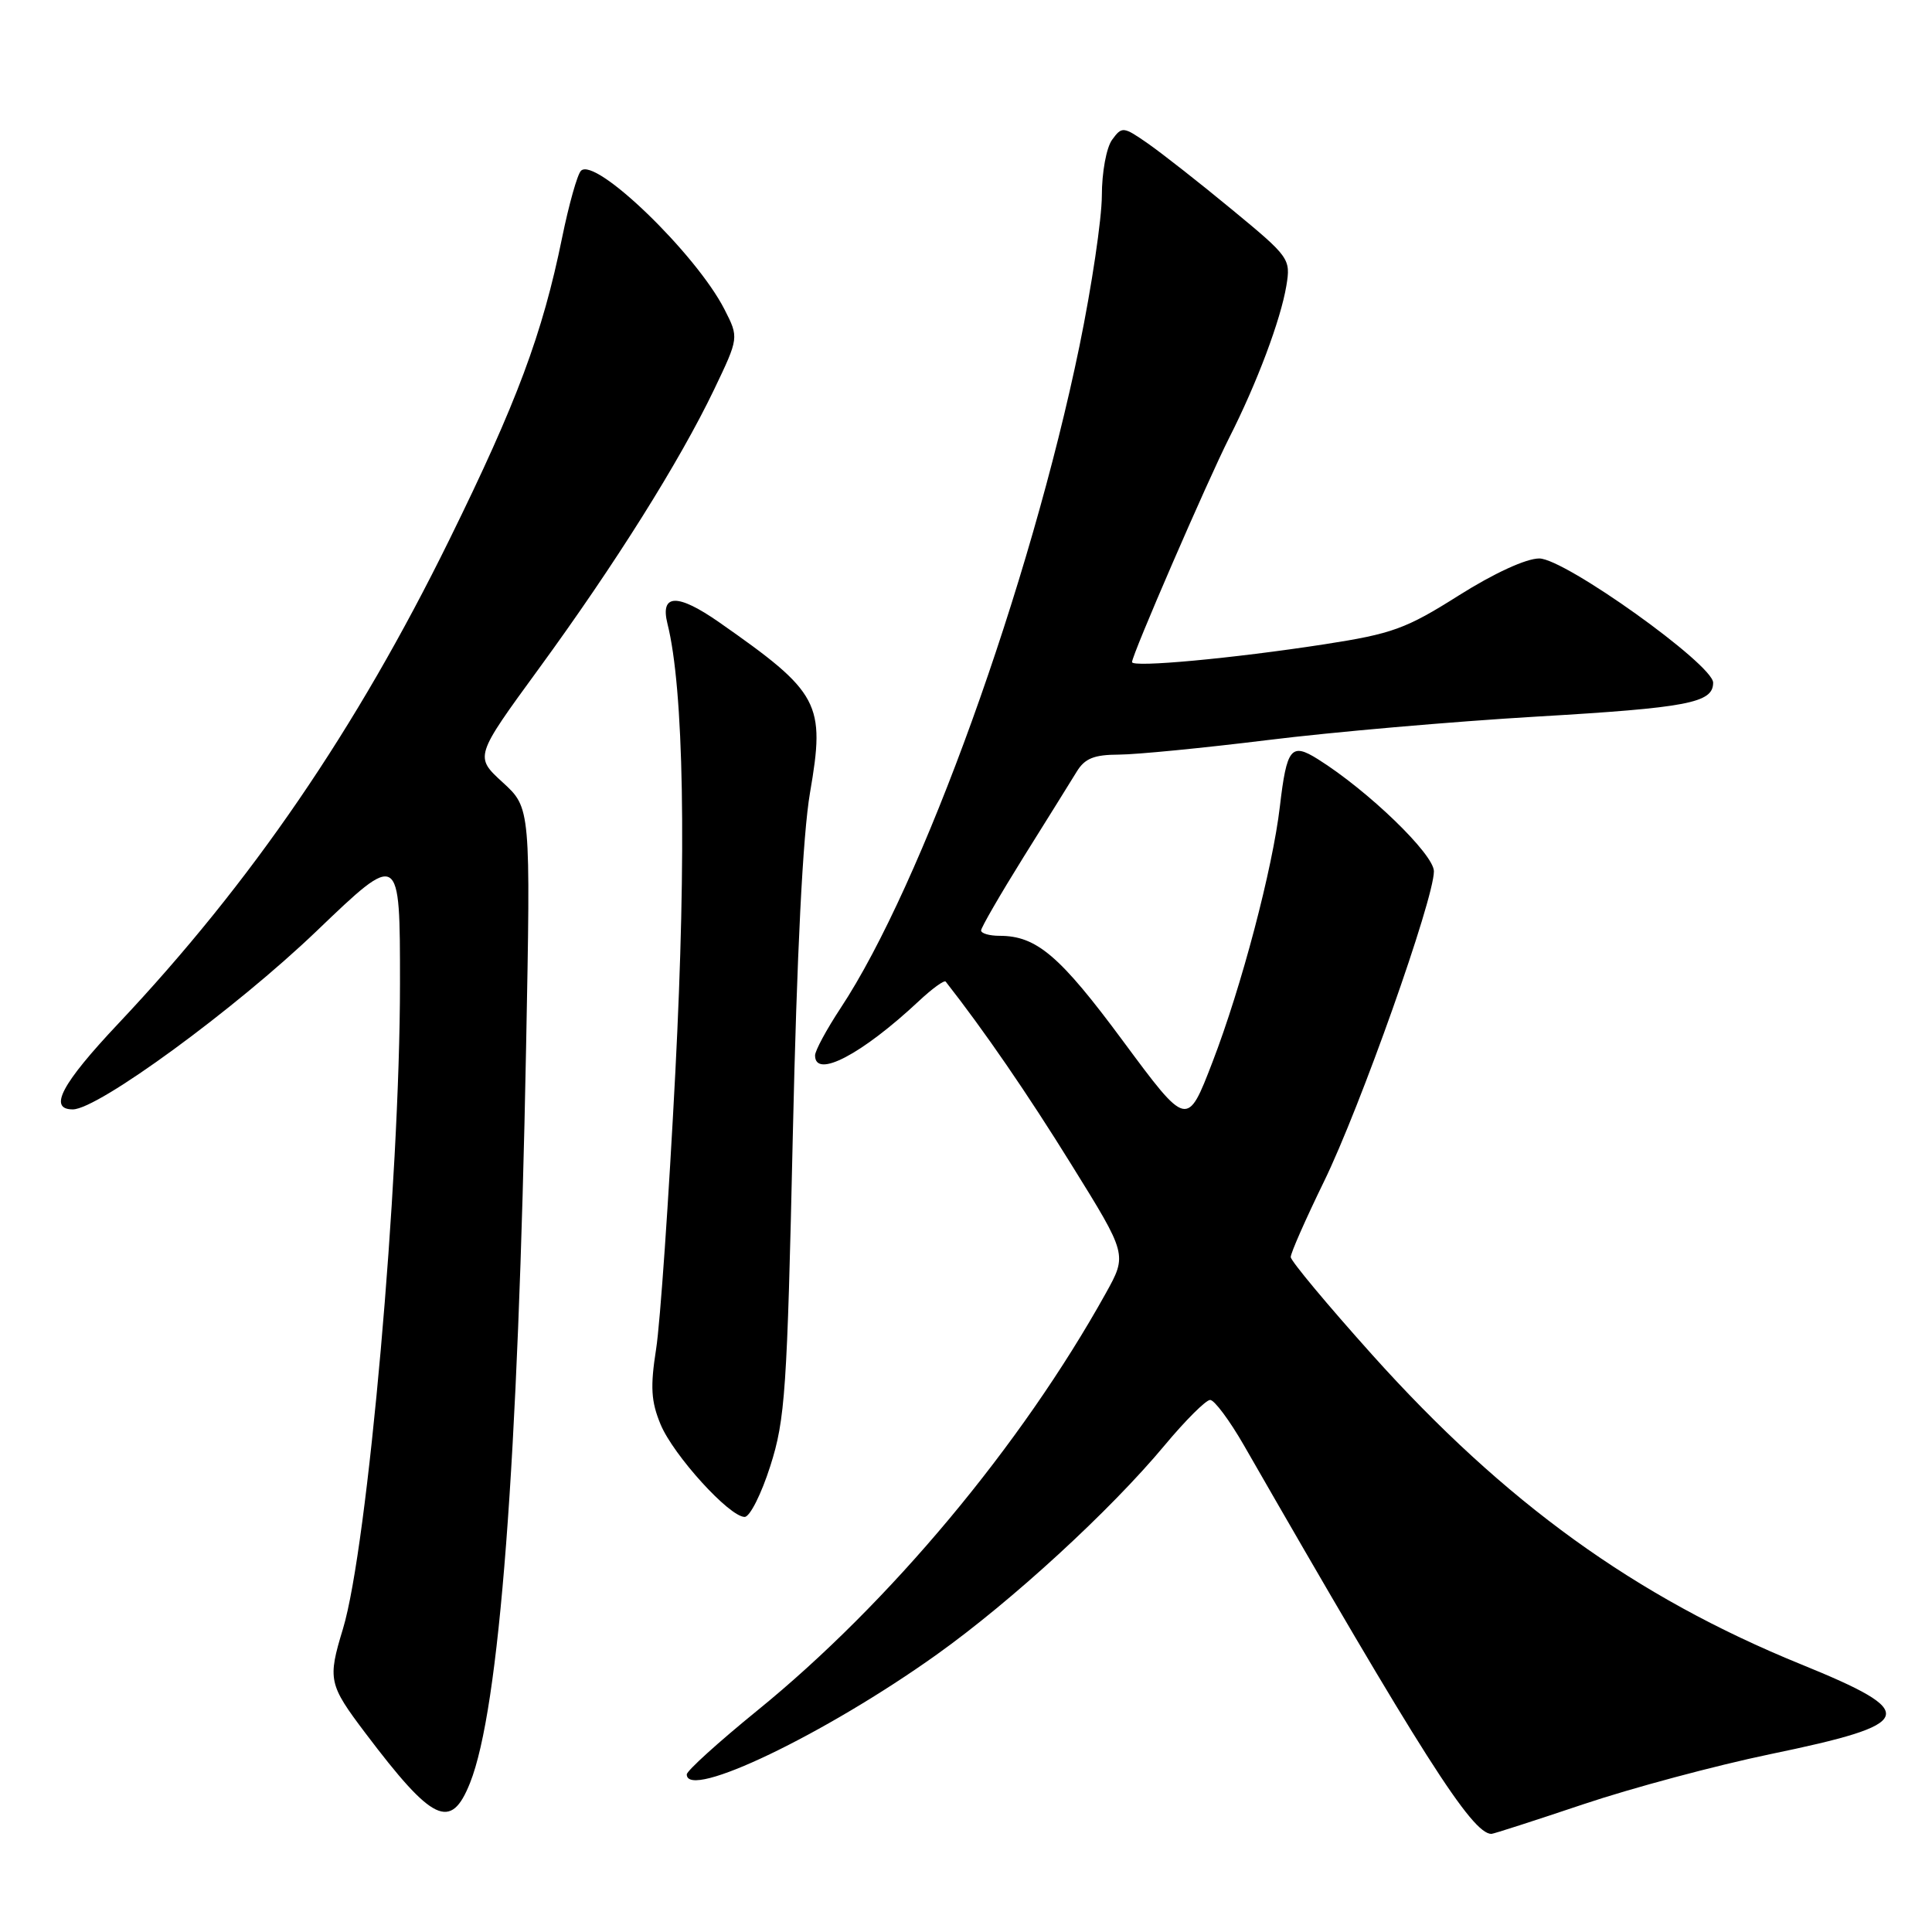 <?xml version="1.0" encoding="UTF-8" standalone="no"?>
<!DOCTYPE svg PUBLIC "-//W3C//DTD SVG 1.1//EN" "http://www.w3.org/Graphics/SVG/1.1/DTD/svg11.dtd" >
<svg xmlns="http://www.w3.org/2000/svg" xmlns:xlink="http://www.w3.org/1999/xlink" version="1.1" viewBox="0 0 256 256">
 <g >
 <path fill="currentColor"
d=" M 209.81 239.07 C 216.24 236.91 227.35 233.94 234.50 232.45 C 254.03 228.41 254.52 226.99 238.62 220.52 C 216.70 211.60 199.39 199.10 181.81 179.50 C 175.89 172.90 171.04 167.08 171.03 166.57 C 171.01 166.06 173.00 161.56 175.43 156.57 C 180.22 146.77 190.00 119.17 190.00 115.45 C 190.00 113.19 181.28 104.76 174.62 100.59 C 171.08 98.37 170.50 99.11 169.59 106.86 C 168.63 115.09 164.51 130.74 160.66 140.73 C 157.31 149.43 157.31 149.43 148.81 137.95 C 140.44 126.63 137.35 124.00 132.45 124.00 C 131.10 124.00 130.00 123.68 130.00 123.29 C 130.00 122.91 132.54 118.52 135.64 113.54 C 138.75 108.57 141.91 103.49 142.67 102.25 C 143.74 100.49 144.97 100.00 148.27 99.99 C 150.60 99.98 159.47 99.11 168.00 98.06 C 176.53 97.00 192.50 95.61 203.50 94.96 C 223.67 93.78 227.00 93.14 227.00 90.46 C 227.00 88.05 207.34 74.00 203.96 74.00 C 202.22 74.00 197.97 75.95 193.28 78.91 C 186.30 83.32 184.48 83.98 175.50 85.37 C 163.39 87.24 150.00 88.48 150.00 87.73 C 150.00 86.76 159.99 63.72 162.88 58.00 C 166.56 50.75 169.70 42.37 170.45 37.86 C 171.04 34.30 170.87 34.06 163.28 27.80 C 159.00 24.26 153.97 20.32 152.11 19.02 C 148.84 16.75 148.67 16.73 147.36 18.52 C 146.60 19.56 146.00 22.84 146.00 25.94 C 145.99 29.00 144.66 37.95 143.04 45.83 C 136.51 77.50 122.17 117.27 111.37 133.60 C 109.52 136.41 108.00 139.22 108.00 139.85 C 108.00 142.97 114.19 139.72 121.74 132.66 C 123.51 131.00 125.12 129.83 125.31 130.07 C 130.39 136.55 136.12 144.88 142.00 154.37 C 149.37 166.24 149.37 166.24 146.52 171.37 C 135.31 191.53 117.86 212.42 100.35 226.65 C 95.21 230.83 91.00 234.64 91.00 235.12 C 91.00 238.59 109.32 229.80 124.12 219.24 C 134.07 212.14 147.11 200.17 154.33 191.50 C 157.08 188.20 159.79 185.50 160.35 185.50 C 160.91 185.50 162.92 188.20 164.82 191.50 C 188.35 232.48 195.05 243.00 197.62 243.00 C 197.89 243.00 203.38 241.23 209.81 239.07 Z  M 62.28 236.25 C 66.18 226.46 68.66 194.02 69.71 138.78 C 70.32 107.06 70.32 107.06 66.60 103.66 C 62.89 100.26 62.89 100.26 71.40 88.60 C 81.49 74.78 90.04 61.16 94.61 51.64 C 97.91 44.74 97.91 44.74 96.00 41.00 C 92.24 33.63 78.88 20.72 76.98 22.63 C 76.50 23.11 75.38 27.10 74.48 31.50 C 71.88 44.25 68.49 53.33 59.55 71.50 C 47.16 96.69 33.31 116.93 15.67 135.64 C 8.15 143.62 6.36 147.00 9.65 147.00 C 12.99 147.00 31.19 133.68 41.95 123.37 C 53.00 112.78 53.00 112.78 53.00 130.31 C 53.00 156.59 48.72 205.03 45.44 215.84 C 43.40 222.55 43.54 223.19 48.42 229.65 C 57.35 241.47 59.74 242.61 62.28 236.25 Z  M 102.07 194.25 C 104.04 188.09 104.30 184.26 105.05 150.50 C 105.59 126.29 106.38 110.58 107.33 105.04 C 109.38 93.17 108.64 91.79 95.30 82.46 C 89.77 78.60 87.45 78.66 88.44 82.64 C 90.61 91.26 90.99 112.89 89.49 141.99 C 88.62 158.77 87.48 175.31 86.94 178.74 C 86.15 183.78 86.27 185.70 87.53 188.74 C 89.23 192.83 96.65 201.00 98.67 201.00 C 99.36 201.00 100.89 197.96 102.07 194.25 Z "/>
</g>
</svg>